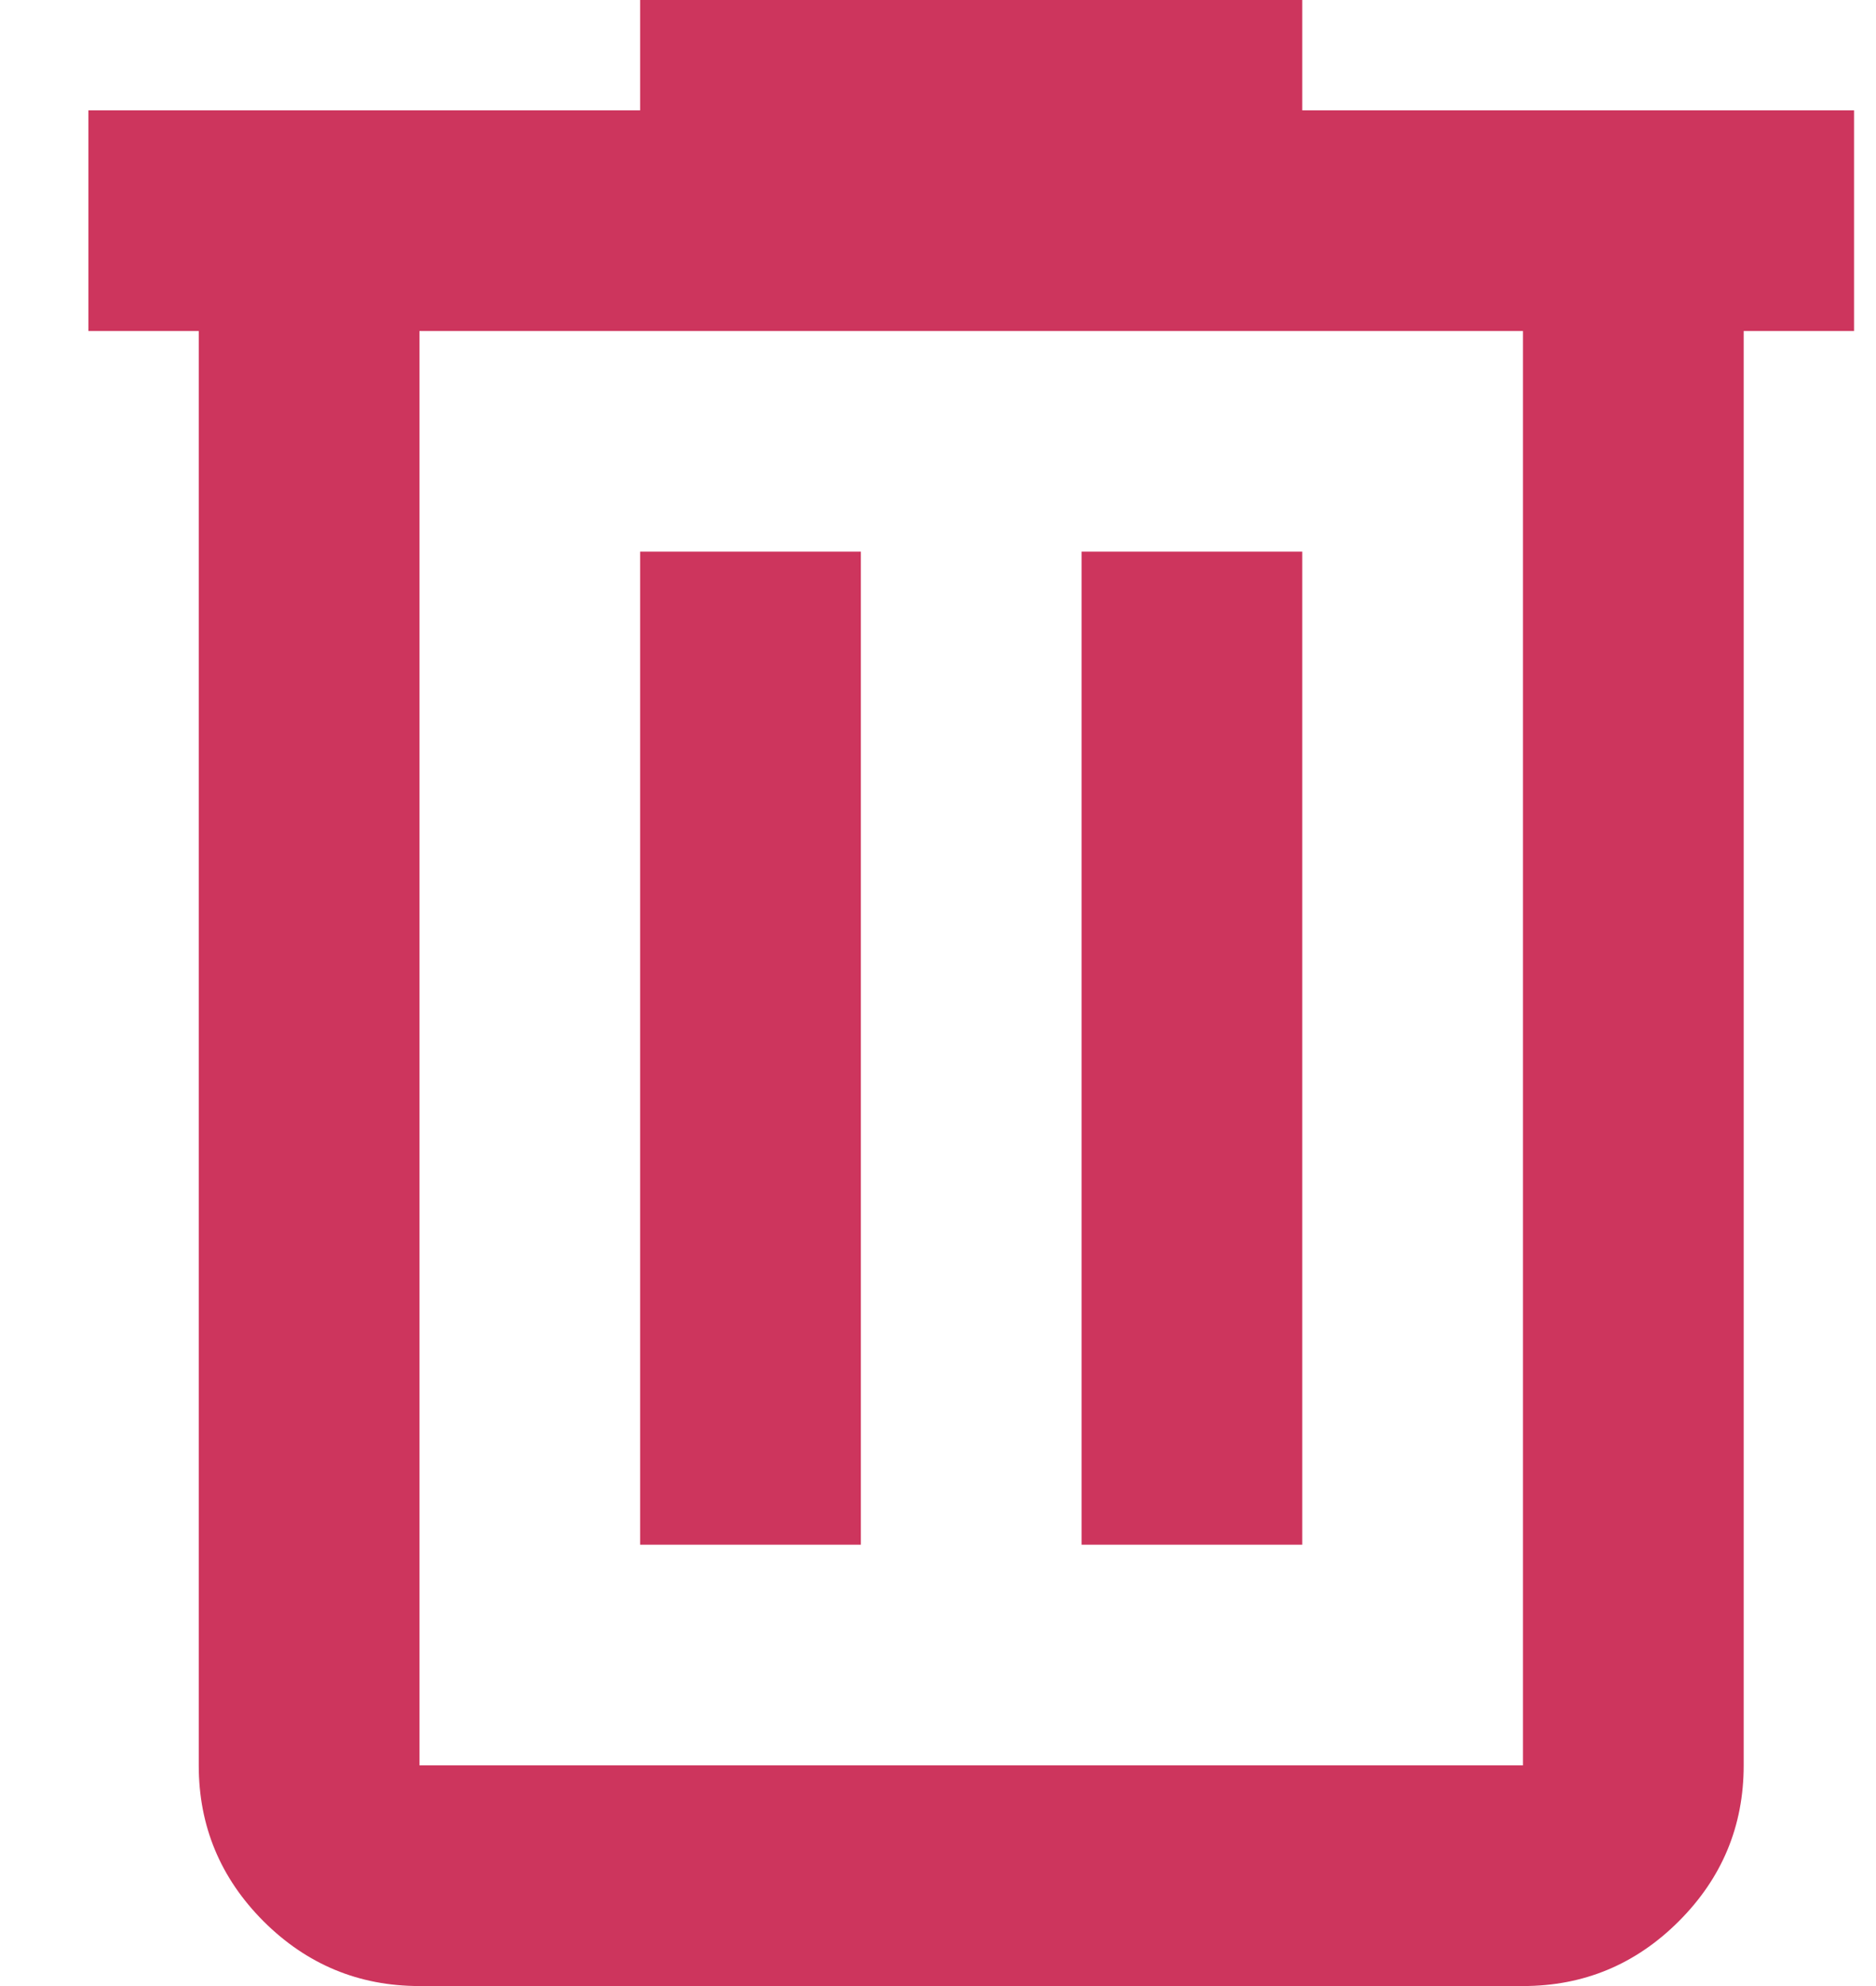 <svg width="17" height="18" viewBox="0 0 17 18" fill="none" xmlns="http://www.w3.org/2000/svg">
<path d="M3.801 18C3.251 18 2.78 17.804 2.388 17.413C1.997 17.021 1.801 16.55 1.801 16V3H0.801V1H5.801V0H11.801V1H16.801V3H15.801V16C15.801 16.55 15.605 17.021 15.213 17.413C14.822 17.804 14.351 18 13.801 18H3.801ZM13.801 3H3.801V16H13.801V3ZM5.801 14H7.801V5H5.801V14ZM9.801 14H11.801V5H9.801V14Z" fill="#CD355D"/>
</svg>
